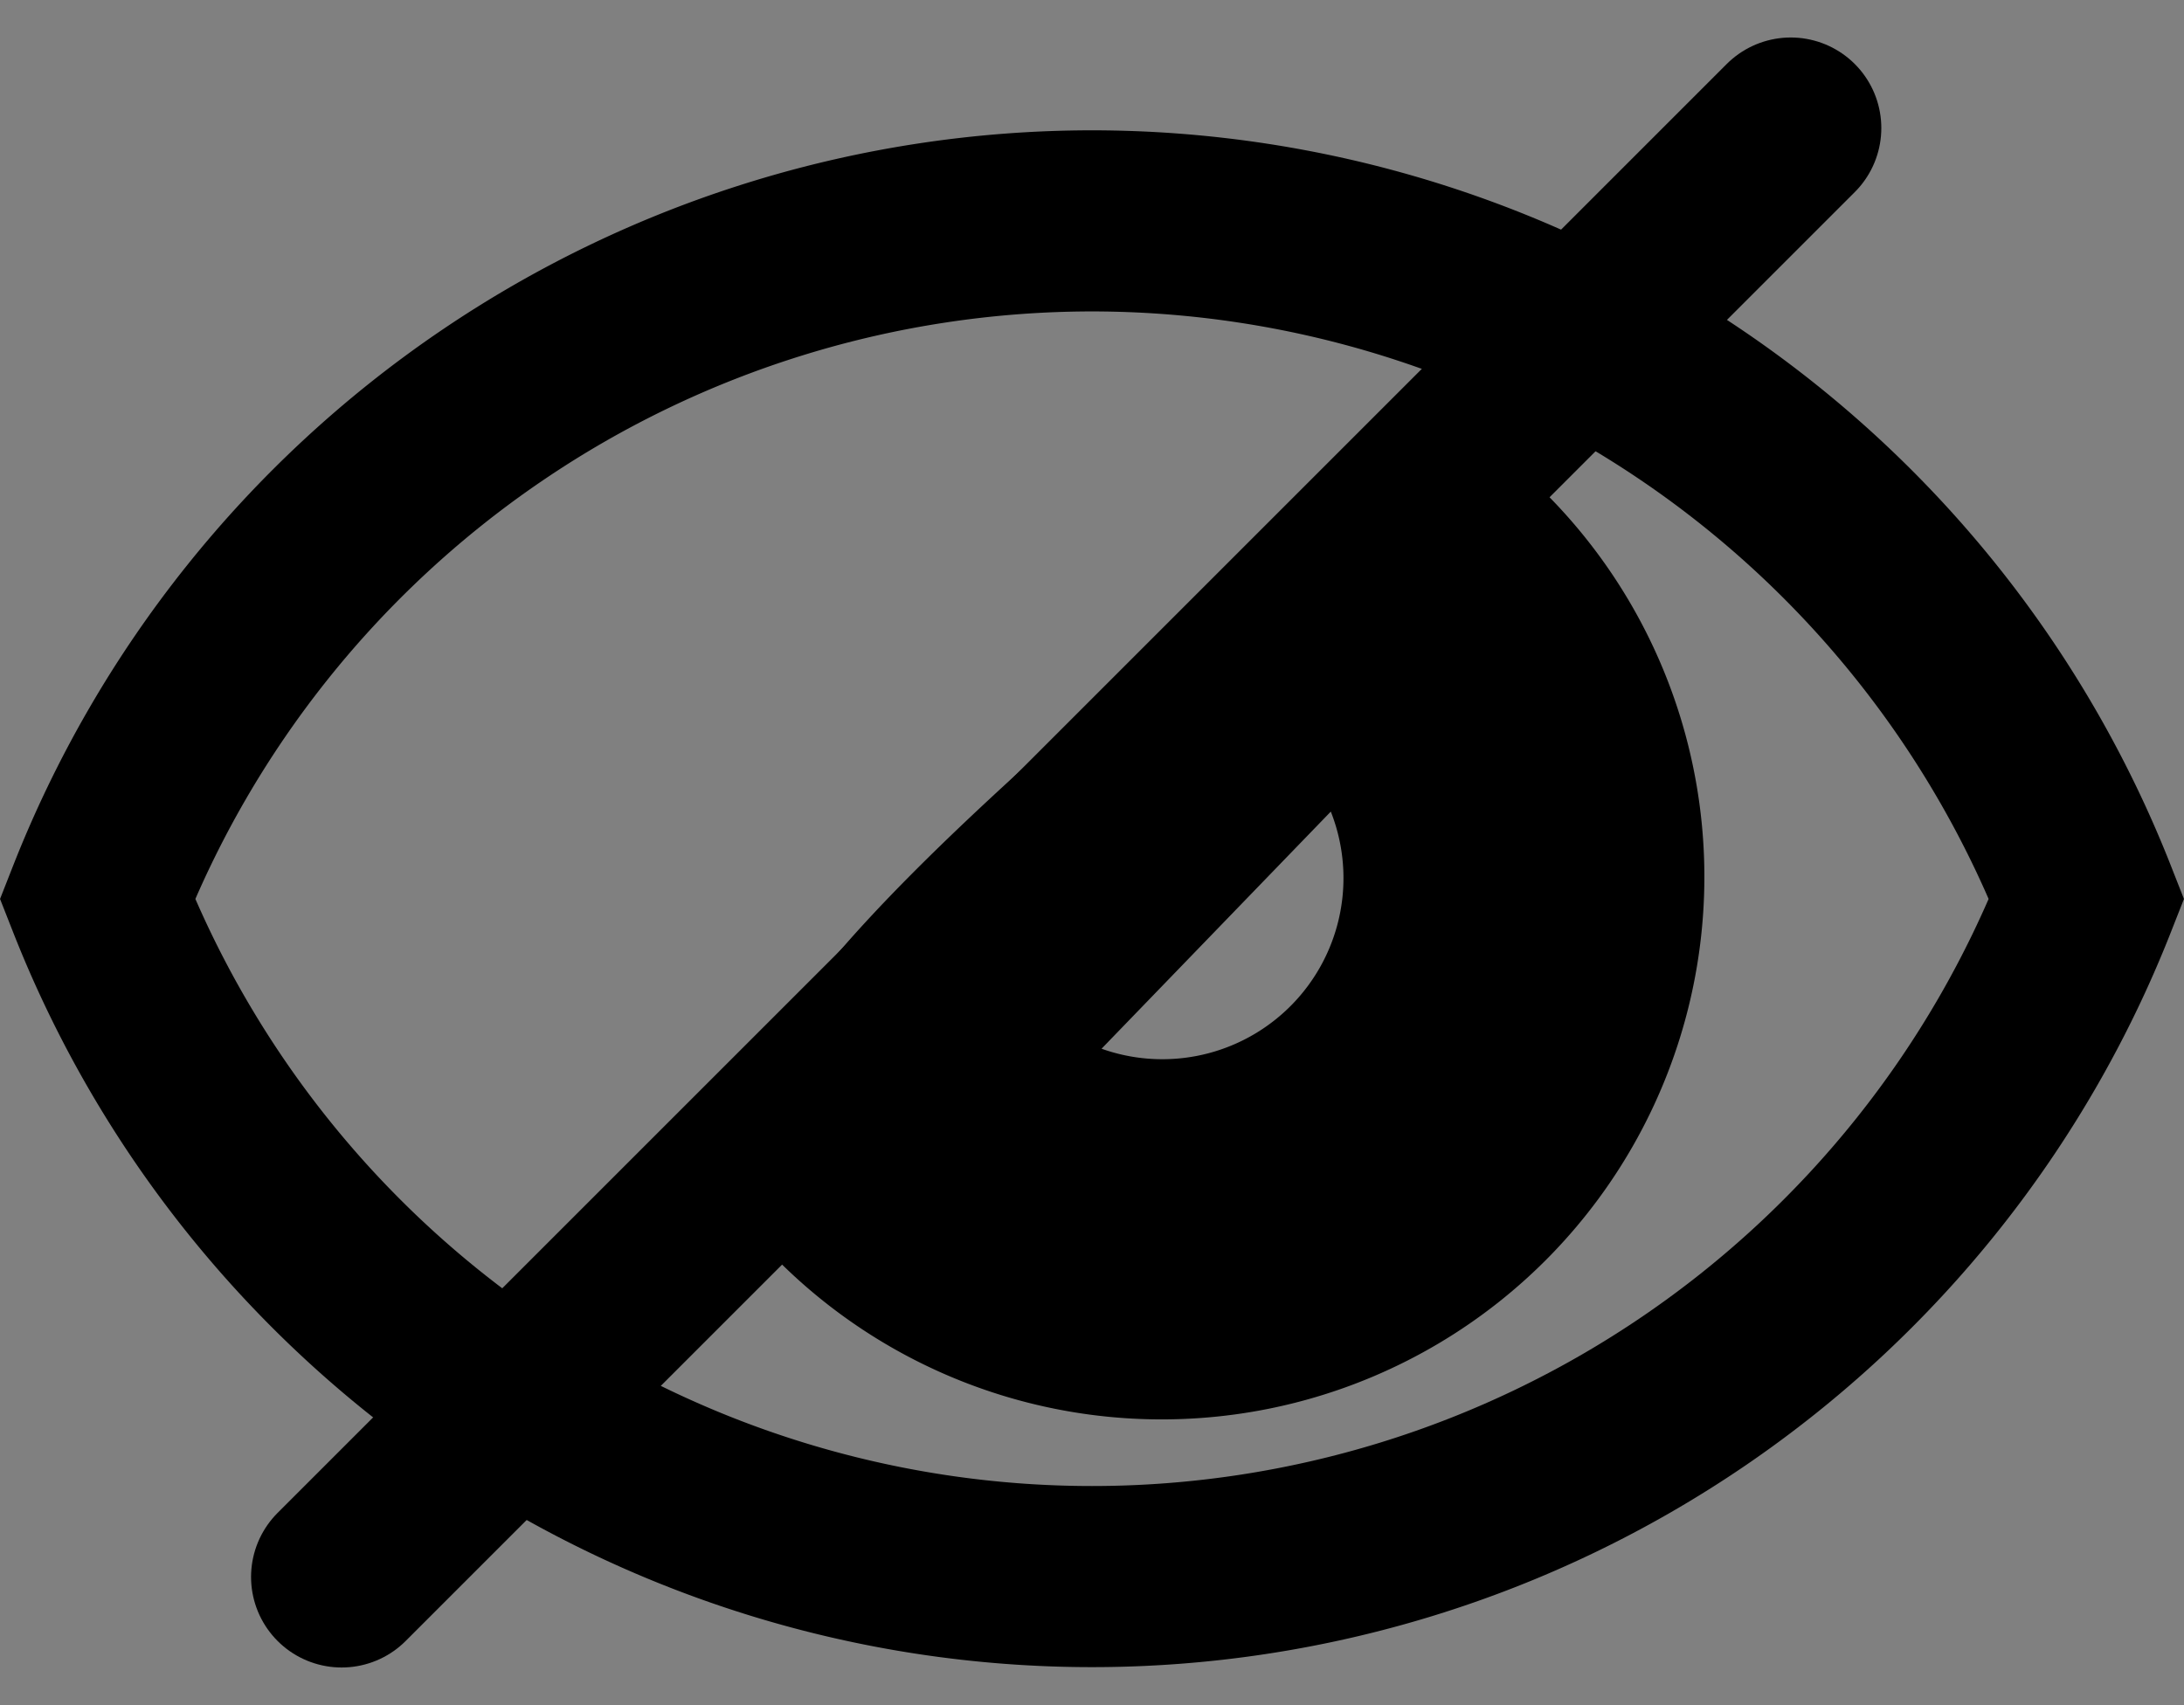 <svg xmlns="http://www.w3.org/2000/svg" width="24.114" height="18.828" viewBox="0 0 24.114 18.828">
  <rect x="0" y="0" width="24.114" height="18.828" fill="#808080" stroke="none"/>
  <g id="eye-close" transform="translate(1.075 1.414)">
    <path id="ic_remove_red_eye_24px" d="M11.982,4.5a11.807,11.807,0,0,1,10.982,7.488A11.8,11.8,0,0,1,1,11.988,11.807,11.807,0,0,1,11.982,4.5Zm0,10.483C10.325,14.983,8.987,13.645,11.982,14.983Z" transform="translate(-1 -3.475)" fill="none" stroke="#000" stroke-width="2"/>
    <line id="Linha_92" data-name="Linha 92" y1="16" x2="16" transform="translate(2.697 0)" fill="none" stroke="#000" stroke-linecap="round" stroke-width="2"/>
    <path id="ic_remove_red_eye_24px-2" data-name="ic_remove_red_eye_24px" d="M.852,0C.413,0,.341,1.866.146,4.279c-.2,2.481-.355,5.7.706,5.7A4.992,4.992,0,1,0,.852,0Zm0,7.987V2a3,3,0,1,1,0,5.99Z" transform="matrix(0.719, 0.695, -0.695, 0.719, 14.493, 3.979)" fill="none" stroke="#000" stroke-width="2"/>
    <path id="Caminho_7478" data-name="Caminho 7478" d="M0,16" transform="translate(16.697 -16)" fill="none" stroke="#fff" stroke-linecap="round" stroke-width="1"/>
  </g>
</svg>
